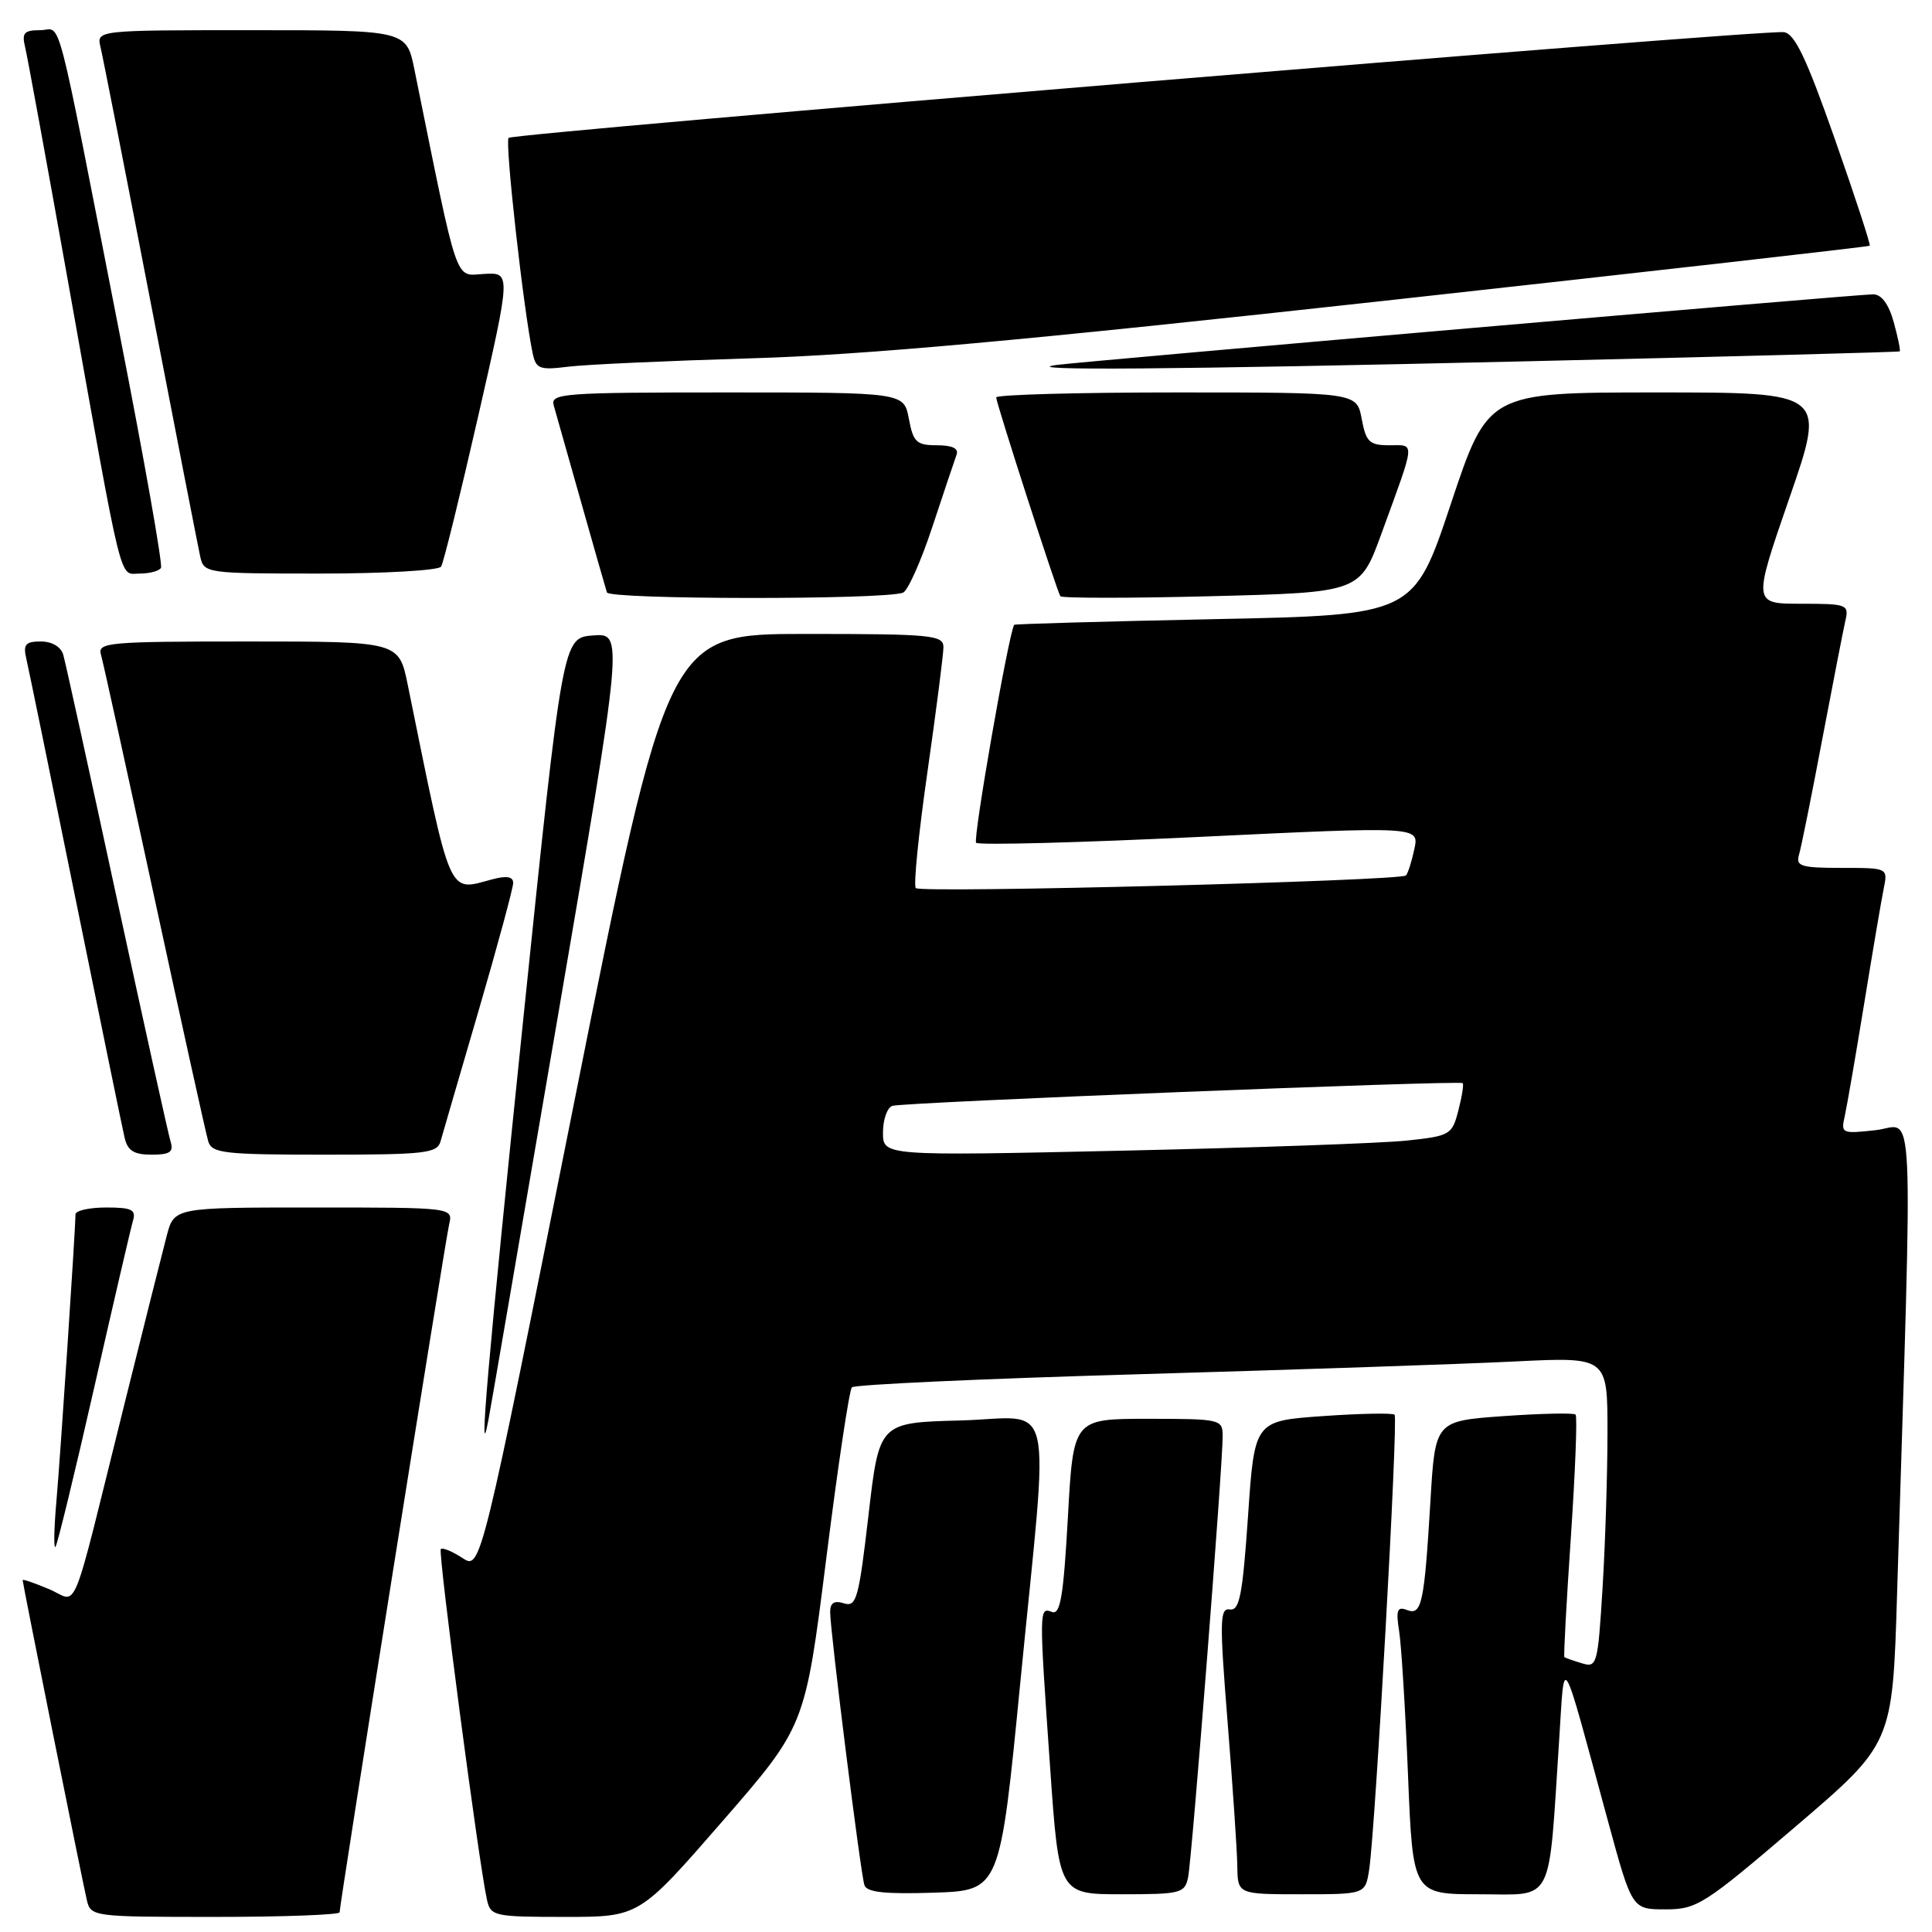 <?xml version="1.0" encoding="UTF-8" standalone="no"?>
<!DOCTYPE svg PUBLIC "-//W3C//DTD SVG 1.1//EN" "http://www.w3.org/Graphics/SVG/1.1/DTD/svg11.dtd" >
<svg xmlns="http://www.w3.org/2000/svg" xmlns:xlink="http://www.w3.org/1999/xlink" version="1.1" viewBox="0 0 256 256">
 <g >
 <path fill="currentColor"
d=" M 45.00 253.39 C 45.00 252.31 58.97 164.59 59.51 162.25 C 60.04 160.00 60.04 160.00 41.56 160.00 C 23.08 160.00 23.08 160.00 22.09 163.75 C 21.55 165.81 19.03 175.82 16.50 186.00 C 9.17 215.46 10.49 212.23 6.46 210.55 C 4.56 209.75 3.00 209.22 3.00 209.37 C 3.00 209.82 10.93 249.32 11.50 251.75 C 12.03 253.97 12.25 254.00 28.52 254.00 C 37.58 254.00 45.00 253.72 45.00 253.39 Z  M 95.69 241.37 C 106.68 228.74 106.68 228.74 109.47 206.62 C 111.00 194.45 112.53 184.20 112.88 183.83 C 113.22 183.46 130.38 182.68 151.00 182.09 C 171.62 181.49 194.01 180.74 200.75 180.40 C 213.00 179.80 213.00 179.80 213.00 189.74 C 213.00 195.21 212.71 204.49 212.35 210.36 C 211.72 220.61 211.61 221.01 209.60 220.39 C 208.44 220.04 207.41 219.68 207.29 219.58 C 207.17 219.49 207.56 212.32 208.15 203.65 C 208.73 194.98 209.02 187.68 208.77 187.44 C 208.53 187.20 204.25 187.29 199.25 187.64 C 190.17 188.29 190.17 188.29 189.54 198.89 C 188.72 212.54 188.39 214.09 186.42 213.33 C 185.14 212.84 184.95 213.34 185.39 216.12 C 185.69 217.98 186.22 226.59 186.57 235.25 C 187.21 251.00 187.21 251.00 196.03 251.00 C 206.04 251.00 205.14 252.74 206.60 230.50 C 207.35 219.06 206.72 218.00 213.05 241.25 C 216.25 253.00 216.25 253.00 220.67 253.00 C 224.84 253.00 225.79 252.40 237.92 242.03 C 250.77 231.05 250.77 231.05 251.37 211.28 C 253.47 142.96 253.76 149.16 248.56 149.75 C 244.05 150.25 243.91 150.19 244.44 147.89 C 244.73 146.57 245.89 139.88 247.01 133.00 C 248.13 126.12 249.29 119.26 249.60 117.75 C 250.16 115.00 250.16 115.00 244.01 115.00 C 238.63 115.00 237.93 114.78 238.38 113.25 C 238.67 112.29 240.05 105.42 241.45 98.00 C 242.86 90.58 244.24 83.49 244.52 82.25 C 245.02 80.10 244.76 80.00 238.65 80.00 C 232.26 80.00 232.26 80.00 237.10 66.00 C 241.95 52.00 241.95 52.00 219.56 52.00 C 197.17 52.00 197.17 52.00 192.25 66.75 C 187.34 81.50 187.34 81.50 160.92 82.04 C 146.39 82.34 134.45 82.68 134.38 82.79 C 133.61 84.17 128.89 111.22 129.34 111.67 C 129.67 112.01 143.02 111.66 159.00 110.89 C 188.05 109.50 188.05 109.50 187.41 112.50 C 187.06 114.15 186.56 115.72 186.30 116.00 C 185.62 116.73 122.04 118.37 121.35 117.68 C 121.02 117.36 121.72 110.44 122.89 102.30 C 124.05 94.16 125.01 86.71 125.01 85.75 C 125.00 84.15 123.46 84.00 106.74 84.00 C 88.48 84.00 88.48 84.00 76.09 146.02 C 63.71 208.04 63.71 208.04 61.27 206.44 C 59.92 205.56 58.64 205.03 58.41 205.26 C 58.01 205.65 63.46 247.02 64.53 251.75 C 65.01 253.90 65.49 254.00 74.87 254.00 C 84.70 254.00 84.70 254.00 95.69 241.37 Z  M 135.19 223.00 C 139.04 183.64 140.01 187.88 127.25 188.22 C 116.50 188.50 116.50 188.50 115.08 200.76 C 113.79 211.86 113.48 212.97 111.83 212.45 C 110.54 212.04 110.00 212.38 110.00 213.60 C 110.00 216.12 114.03 248.27 114.54 249.79 C 114.85 250.74 117.26 251.00 123.73 250.79 C 132.50 250.50 132.50 250.50 135.19 223.00 Z  M 157.43 248.75 C 157.94 246.33 162.04 193.99 162.01 190.25 C 162.00 188.07 161.70 188.00 152.11 188.00 C 142.22 188.00 142.22 188.00 141.50 201.06 C 140.91 211.58 140.50 214.02 139.38 213.59 C 137.67 212.94 137.67 213.13 139.15 234.25 C 140.32 251.00 140.32 251.00 148.64 251.00 C 156.46 251.00 156.99 250.87 157.43 248.75 Z  M 181.42 247.75 C 182.24 242.45 185.29 187.96 184.79 187.46 C 184.54 187.21 180.26 187.29 175.28 187.64 C 166.23 188.28 166.23 188.28 165.37 200.89 C 164.65 211.33 164.24 213.46 162.97 213.26 C 161.62 213.04 161.58 214.70 162.67 228.26 C 163.34 236.64 163.92 245.19 163.95 247.25 C 164.00 251.00 164.00 251.00 172.45 251.00 C 180.91 251.00 180.91 251.00 181.42 247.75 Z  M 12.45 184.00 C 15.01 172.72 17.34 162.71 17.62 161.75 C 18.05 160.29 17.47 160.00 14.07 160.00 C 11.83 160.00 10.00 160.41 10.00 160.92 C 10.00 162.88 8.01 192.83 7.47 198.97 C 7.16 202.52 7.10 205.22 7.35 204.97 C 7.59 204.71 9.89 195.28 12.45 184.00 Z  M 73.88 134.90 C 82.61 83.90 82.61 83.90 78.58 84.20 C 74.56 84.50 74.56 84.50 69.34 135.00 C 64.62 180.67 63.34 195.39 64.71 188.20 C 64.96 186.93 69.08 162.94 73.88 134.90 Z  M 22.60 151.25 C 22.30 150.29 19.10 135.78 15.47 119.00 C 11.85 102.22 8.66 87.71 8.38 86.75 C 8.07 85.70 6.89 85.00 5.41 85.00 C 3.38 85.00 3.05 85.39 3.48 87.25 C 3.77 88.49 6.70 102.78 9.99 119.00 C 13.28 135.22 16.22 149.51 16.51 150.75 C 16.91 152.48 17.75 153.00 20.09 153.00 C 22.53 153.00 23.03 152.65 22.60 151.25 Z  M 58.37 151.25 C 58.64 150.29 60.92 142.45 63.44 133.84 C 65.95 125.23 68.00 117.65 68.00 116.99 C 68.00 116.16 67.13 116.01 65.25 116.51 C 59.28 118.09 59.88 119.47 54.03 90.75 C 52.86 85.00 52.86 85.00 32.86 85.00 C 14.29 85.00 12.90 85.12 13.38 86.75 C 13.66 87.71 16.85 102.22 20.47 119.00 C 24.10 135.78 27.30 150.29 27.60 151.25 C 28.08 152.81 29.71 153.00 43.00 153.00 C 56.30 153.00 57.92 152.82 58.37 151.25 Z  M 119.64 78.54 C 120.27 78.32 122.03 74.40 123.54 69.82 C 125.05 65.24 126.50 60.94 126.75 60.25 C 127.06 59.42 126.18 59.00 124.15 59.00 C 121.44 59.00 121.01 58.59 120.43 55.50 C 119.78 52.00 119.78 52.00 96.32 52.00 C 74.45 52.00 72.90 52.12 73.38 53.75 C 73.66 54.71 75.28 60.45 76.99 66.50 C 78.70 72.55 80.24 77.95 80.42 78.50 C 80.73 79.45 116.94 79.49 119.64 78.54 Z  M 183.06 70.68 C 187.62 58.17 187.54 59.00 184.11 59.00 C 181.45 59.00 181.01 58.58 180.43 55.50 C 179.78 52.00 179.78 52.00 155.89 52.00 C 142.75 52.00 132.00 52.30 132.00 52.66 C 132.00 53.39 140.00 78.19 140.50 79.00 C 140.67 79.27 149.67 79.28 160.51 79.00 C 180.21 78.50 180.21 78.50 183.06 70.68 Z  M 21.33 75.25 C 21.58 74.84 19.13 61.00 15.90 44.50 C 7.12 -0.36 8.26 4.00 5.32 4.00 C 3.19 4.00 2.87 4.36 3.33 6.25 C 3.63 7.49 6.16 21.32 8.96 37.00 C 16.41 78.74 15.74 76.00 18.51 76.00 C 19.82 76.00 21.08 75.66 21.33 75.25 Z  M 58.45 75.08 C 58.77 74.57 60.98 65.59 63.37 55.12 C 67.71 36.09 67.71 36.09 64.13 36.30 C 60.19 36.52 60.82 38.34 54.92 9.25 C 53.86 4.00 53.86 4.00 33.32 4.00 C 12.78 4.00 12.78 4.00 13.32 6.25 C 13.62 7.49 16.60 22.67 19.95 40.00 C 23.29 57.33 26.26 72.51 26.53 73.75 C 27.03 75.96 27.28 76.00 42.46 76.00 C 50.94 76.00 58.14 75.58 58.45 75.08 Z  M 99.50 47.48 C 114.39 47.05 135.85 45.10 183.50 39.85 C 218.70 35.97 247.61 32.69 247.75 32.56 C 247.89 32.43 245.81 26.07 243.12 18.41 C 239.35 7.68 237.81 4.45 236.37 4.26 C 233.50 3.90 68.05 17.62 67.39 18.27 C 66.88 18.79 69.36 41.02 70.58 46.81 C 71.02 48.88 71.49 49.06 75.28 48.59 C 77.60 48.30 88.50 47.81 99.50 47.48 Z  M 202.00 47.88 C 229.23 47.25 251.60 46.65 251.72 46.56 C 251.85 46.46 251.49 44.73 250.93 42.69 C 250.26 40.28 249.31 39.00 248.20 39.00 C 246.16 38.99 143.58 47.87 140.00 48.36 C 134.38 49.13 155.17 48.97 202.00 47.88 Z  M 117.00 150.06 C 117.00 148.34 117.56 146.75 118.25 146.53 C 119.68 146.06 193.34 143.13 193.81 143.52 C 193.98 143.66 193.72 145.29 193.24 147.14 C 192.41 150.37 192.15 150.52 186.44 151.13 C 183.17 151.48 166.21 152.08 148.75 152.47 C 117.00 153.17 117.00 153.17 117.00 150.06 Z "/>
</g>
</svg>